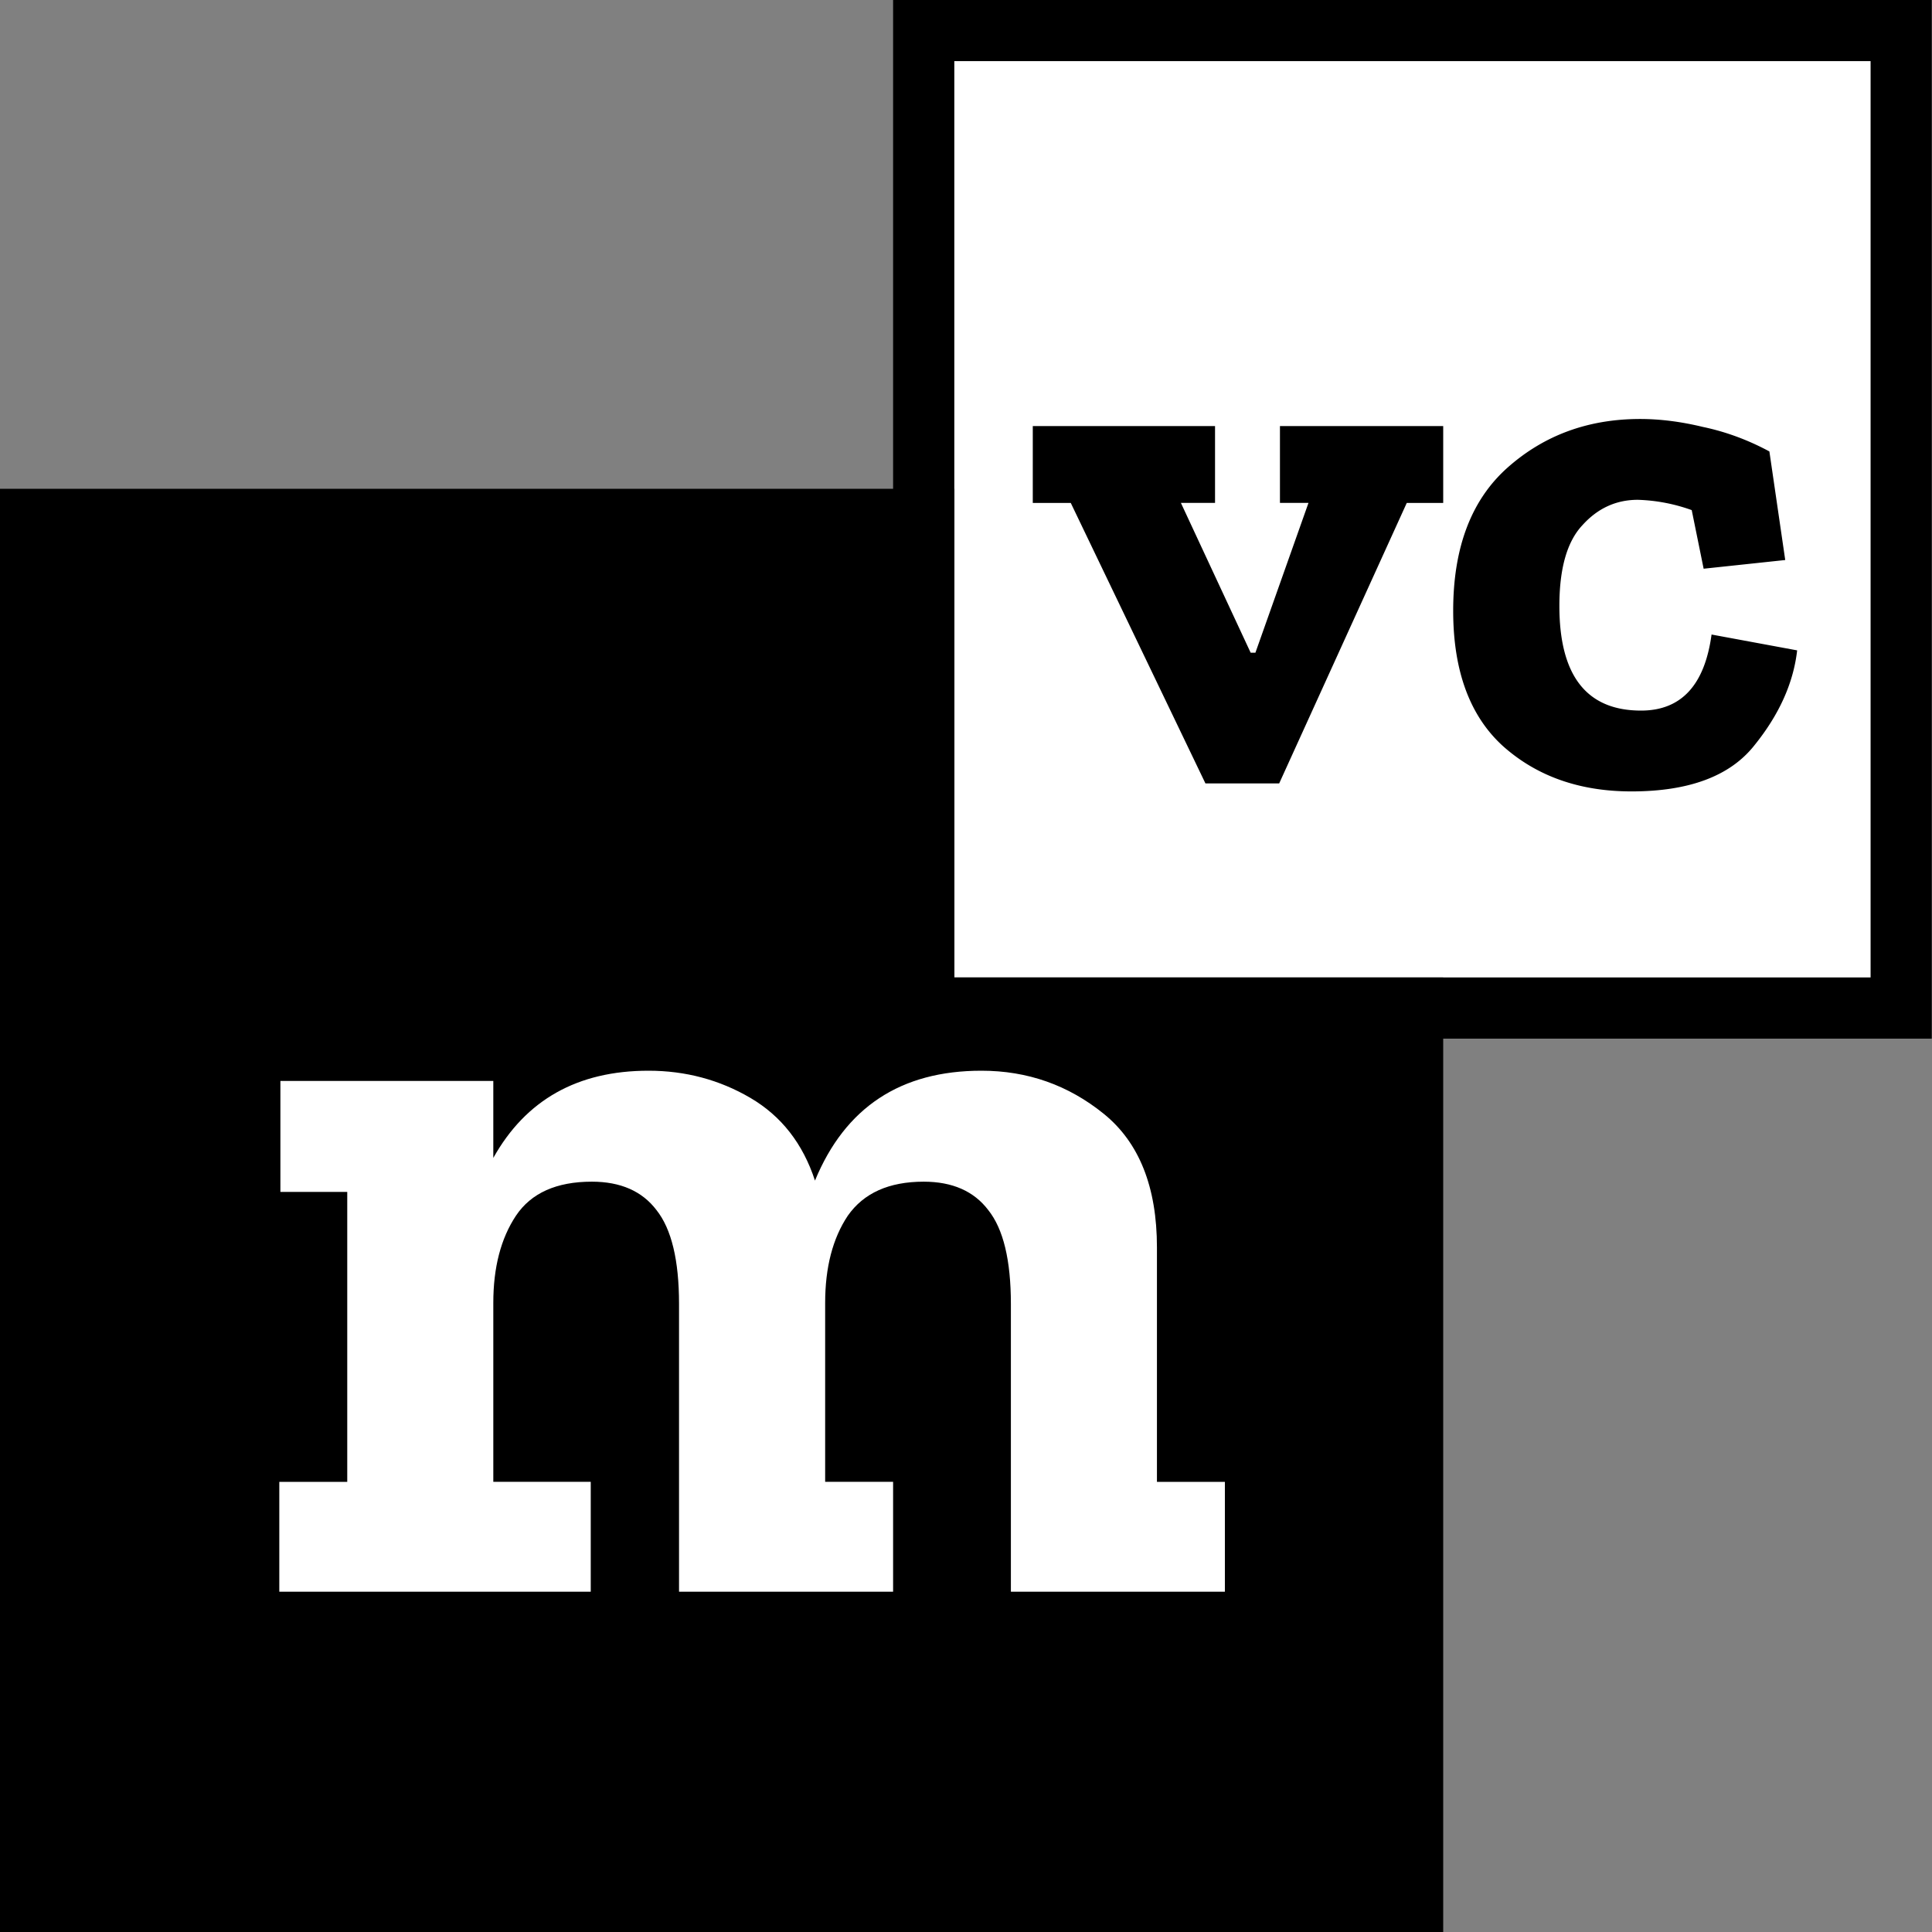 <svg width="30" height="30" fill="none" xmlns="http://www.w3.org/2000/svg"><rect width="100%" height="100%" fill="#808080" stroke="none"/><path d="M0 7.59h22.41V30H0V7.59Z" fill="#000"/><path d="M14.82.947h14.23v14.23H14.82V.948Z" fill="#fff"/><path fill-rule="evenodd" clip-rule="evenodd" d="M13.868 0h16.128v16.128H13.868V0Zm.949.949v14.23h14.23V.949h-14.23Z" fill="#000"/><path d="M19.02 24.716h-3.323v-4.467c0-.68-.117-1.166-.352-1.46-.223-.293-.557-.44-1.002-.44-.54 0-.932.177-1.178.528-.235.352-.352.803-.352 1.354v2.779h1.055v1.706h-3.324v-4.467c0-.68-.117-1.166-.351-1.46-.223-.293-.557-.44-1.003-.44-.55 0-.943.177-1.178.528-.234.352-.352.803-.352 1.354v2.779h1.513v1.706H4.337V23.01h1.055v-4.502H4.354v-1.723H7.66v1.195c.505-.902 1.308-1.354 2.41-1.354.574 0 1.102.141 1.582.422.481.282.815.71 1.003 1.284.469-1.137 1.33-1.706 2.585-1.706.715 0 1.348.223 1.899.669.55.445.826 1.137.826 2.075v3.64h1.055v1.706Z" fill="#fff"/><path d="M27.906 10.099c-.058.508-.28 1-.665 1.476-.377.476-1.013.714-1.907.714-.804 0-1.468-.234-1.993-.701-.517-.468-.776-1.17-.776-2.104 0-.985.283-1.727.85-2.228.566-.5 1.25-.75 2.054-.75.304 0 .628.04.972.123.353.074.698.2 1.034.381l.246 1.686-1.267.135-.185-.91a2.703 2.703 0 0 0-.837-.16c-.336 0-.623.131-.86.394-.239.254-.358.672-.358 1.255 0 1.082.423 1.624 1.268 1.624.623 0 .988-.394 1.095-1.181l1.329.246ZM22.41 7.81h-.566l-1.981 4.355h-1.145L16.627 7.81h-.59V6.616h2.83v1.193h-.53l1.083 2.326h.074l.824-2.326h-.443V6.616h2.535v1.193Z" fill="#000"/></svg>
